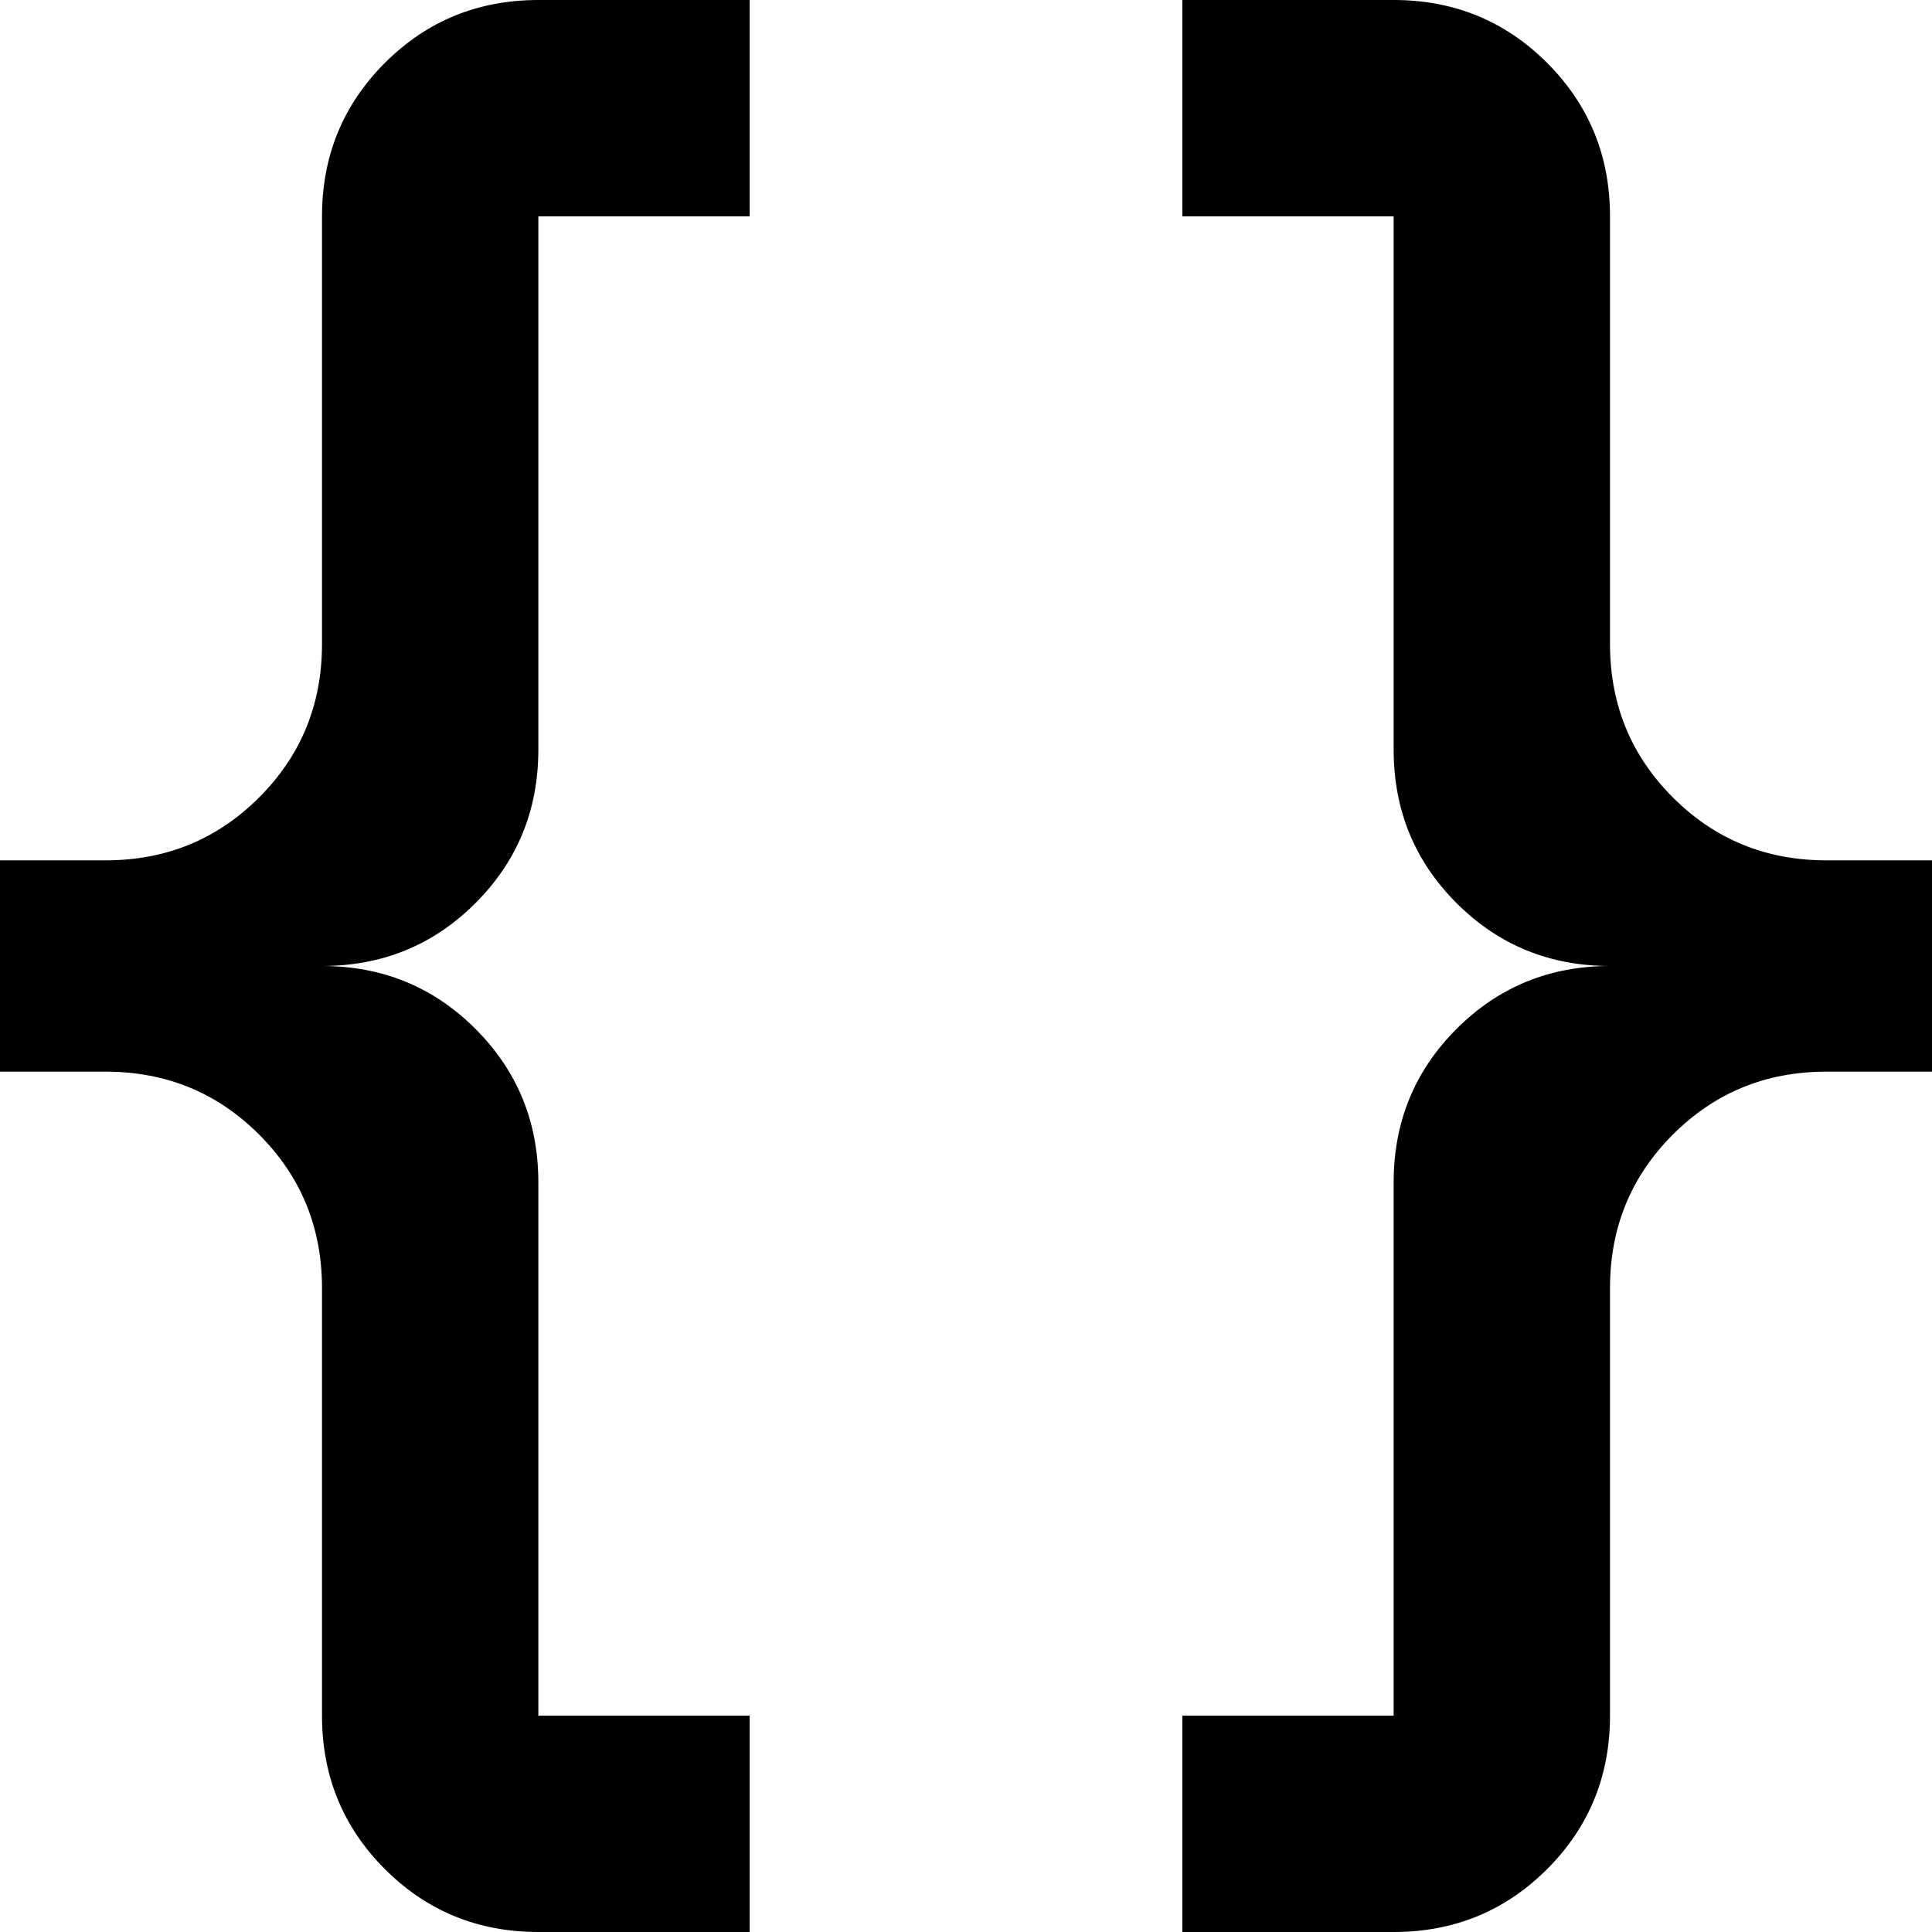 <svg xmlns="http://www.w3.org/2000/svg" viewBox="64 0 384 384">
      <g transform="scale(1 -1) translate(0 -384)">
        <path d="M171 384Q153 384 140.5 371.5Q128 359 128 341V256Q128 238 115.5 225.5Q103 213 85 213H64V171H85Q103 171 115.5 158.5Q128 146 128 128V43Q128 25 140.5 12.5Q153 0 171 0H213V43H171V149Q171 167 158.5 179.5Q146 192 128 192Q146 192 158.5 204.5Q171 217 171 235V341H213V384ZM341 384Q359 384 371.5 371.5Q384 359 384 341V256Q384 238 396.5 225.5Q409 213 427 213H448V171H427Q409 171 396.5 158.5Q384 146 384 128V43Q384 25 371.5 12.5Q359 0 341 0H299V43H341V149Q341 167 353.5 179.5Q366 192 384 192Q366 192 353.5 204.5Q341 217 341 235V341H299V384Z" />
      </g>
    </svg>